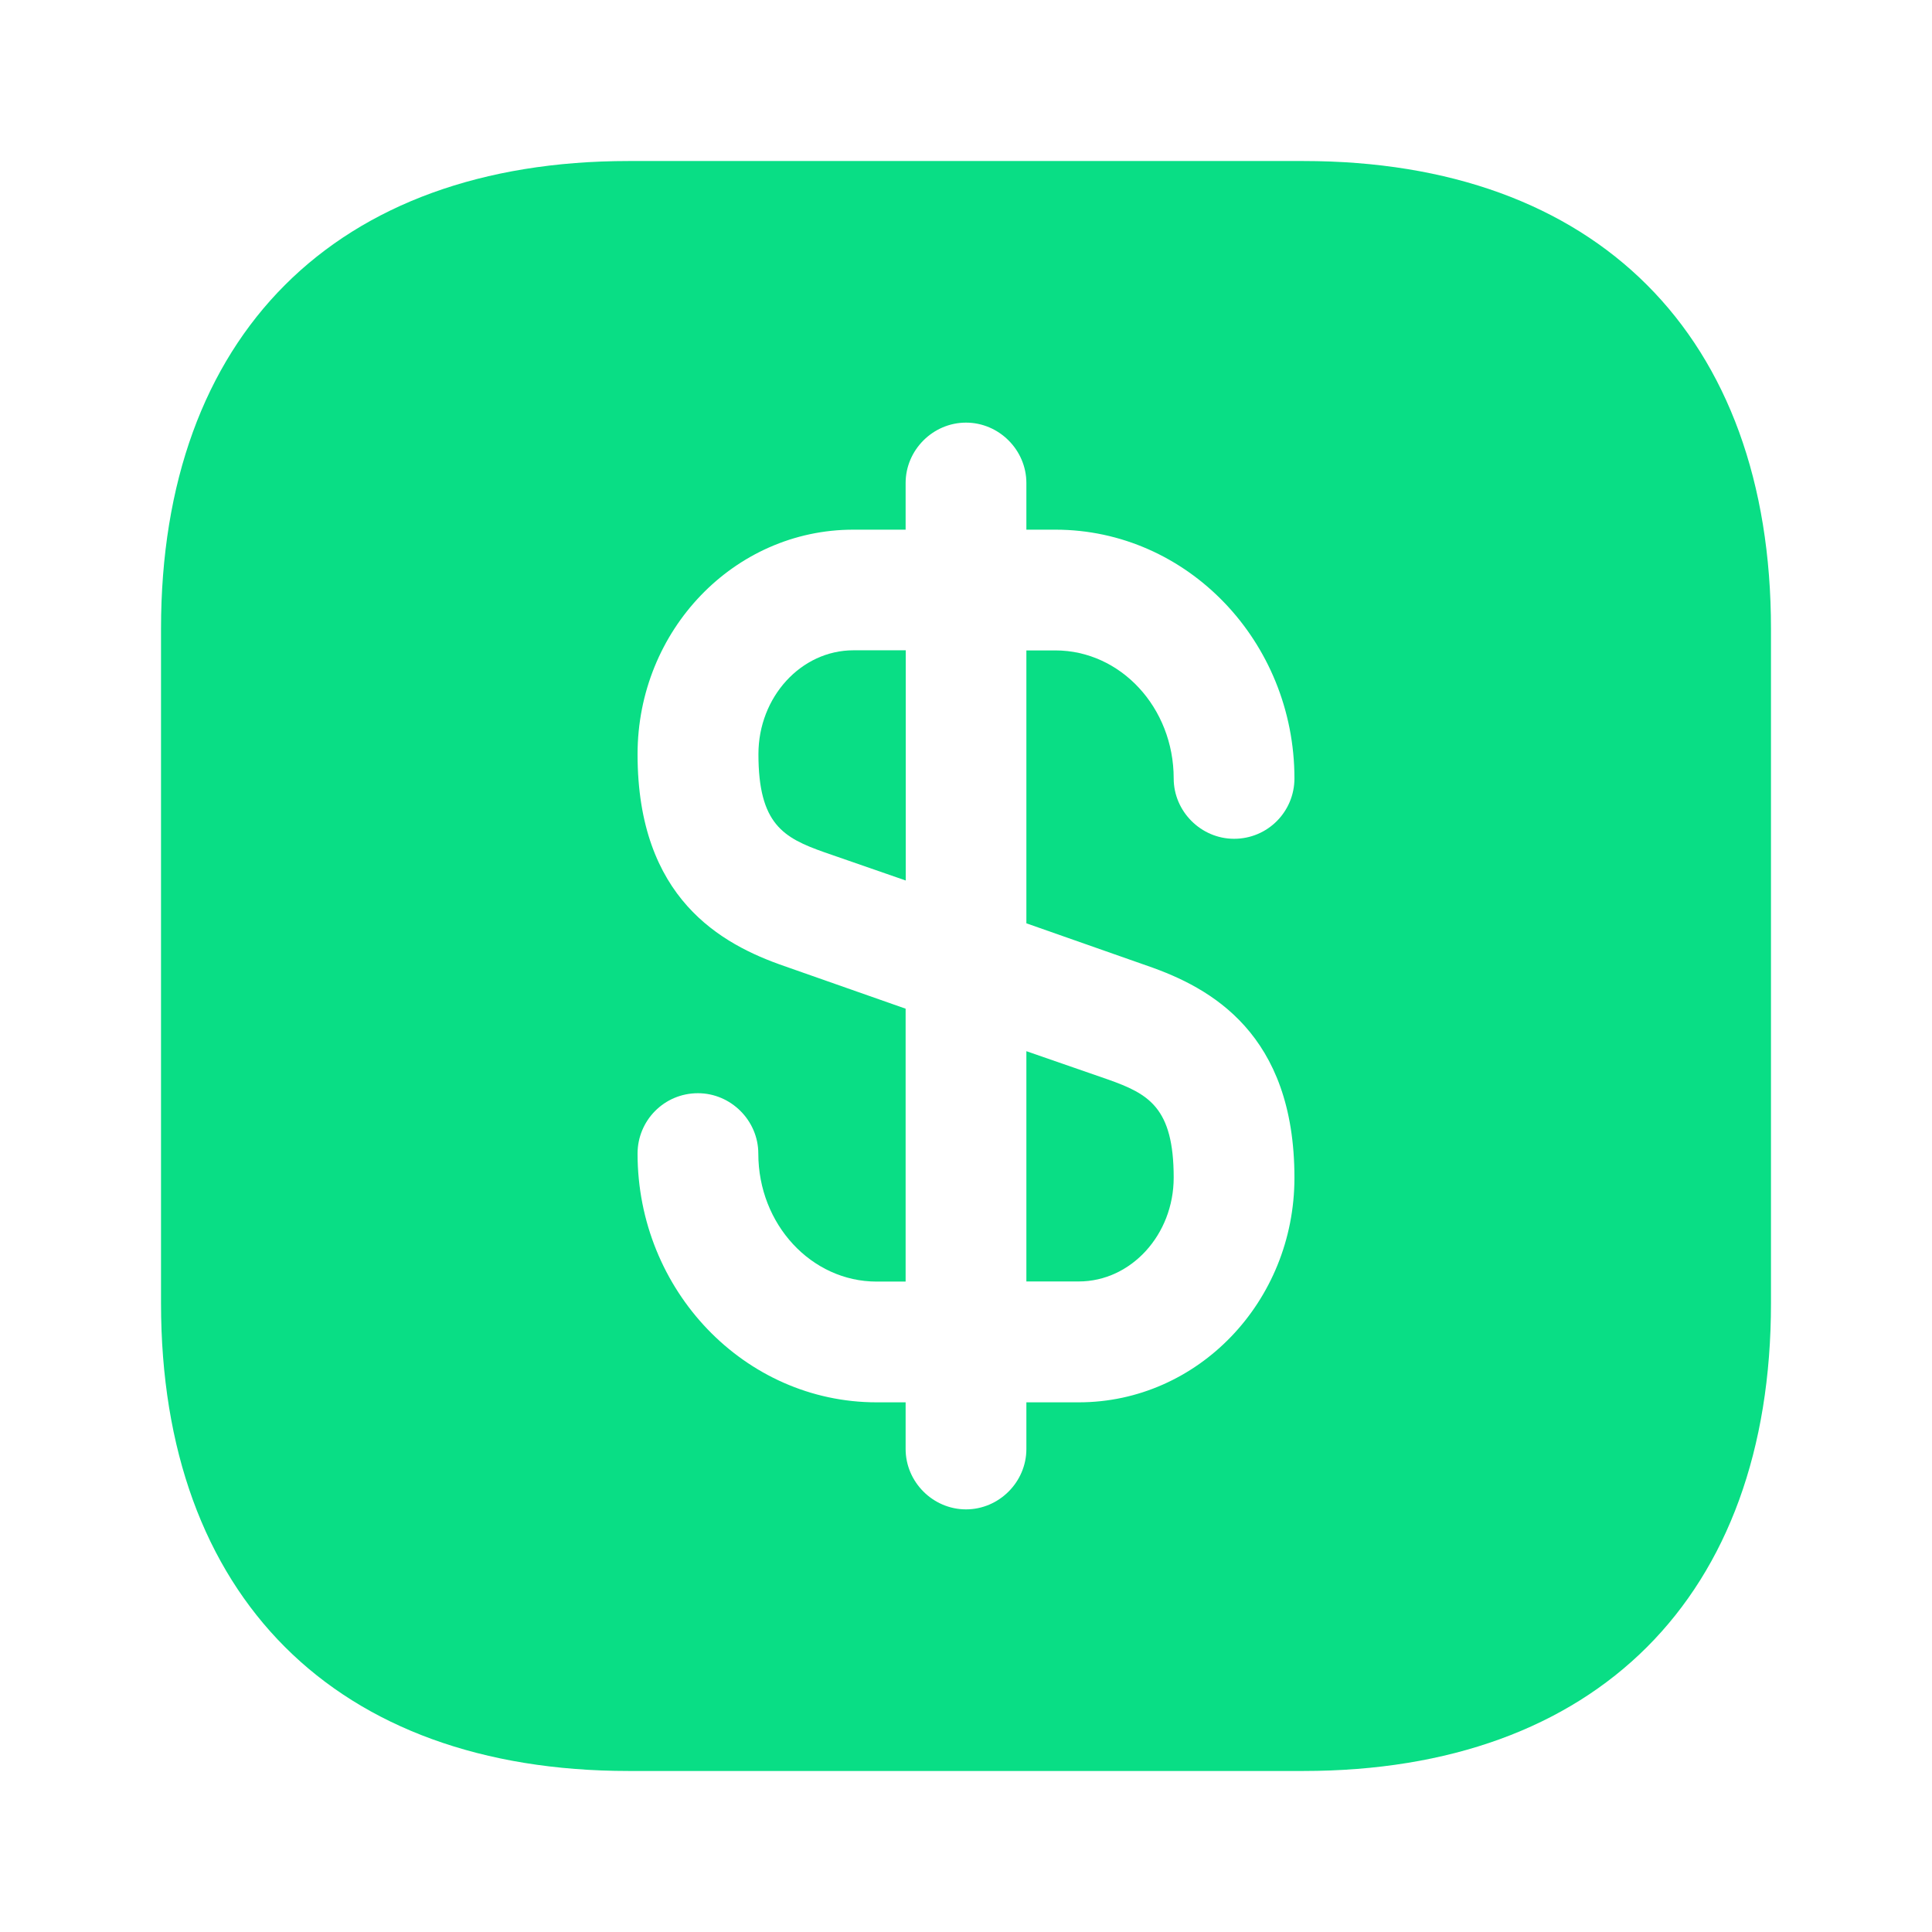 <svg width="32" height="32" viewBox="0 0 32 32" fill="none" xmlns="http://www.w3.org/2000/svg">
<path d="M15.002 10.771V14.584L13.656 14.117C12.976 13.877 12.562 13.651 12.562 12.491C12.562 11.544 13.269 10.771 14.136 10.771H15.002ZM19.44 19.505C19.44 20.451 18.733 21.225 17.867 21.225H17V17.411L18.347 17.878C19.027 18.118 19.44 18.345 19.44 19.505Z" fill="#09DE85"/>
<path d="M21.587 2.667H10.413C5.56 2.667 2.667 5.56 2.667 10.413V21.587C2.667 26.44 5.56 29.333 10.413 29.333H21.587C26.44 29.333 29.333 26.44 29.333 21.587V10.413C29.333 5.56 26.44 2.667 21.587 2.667ZM19.013 16C20.053 16.36 21.44 17.12 21.44 19.507C21.44 21.56 19.84 23.227 17.867 23.227H17V24C17 24.547 16.547 25 16 25C15.453 25 15 24.547 15 24V23.227H14.52C12.333 23.227 10.56 21.373 10.56 19.107C10.56 18.56 11 18.107 11.56 18.107C12.107 18.107 12.56 18.56 12.56 19.107C12.56 20.28 13.44 21.227 14.52 21.227H15V16.707L12.987 16C11.947 15.64 10.56 14.88 10.56 12.493C10.56 10.44 12.16 8.773 14.133 8.773H15V8C15 7.453 15.453 7 16 7C16.547 7 17 7.453 17 8V8.773H17.48C19.667 8.773 21.44 10.627 21.44 12.893C21.44 13.44 21 13.893 20.44 13.893C19.893 13.893 19.44 13.44 19.44 12.893C19.44 11.72 18.56 10.773 17.48 10.773H17V15.293L19.013 16Z" fill="#09DE85"/>
</svg>
